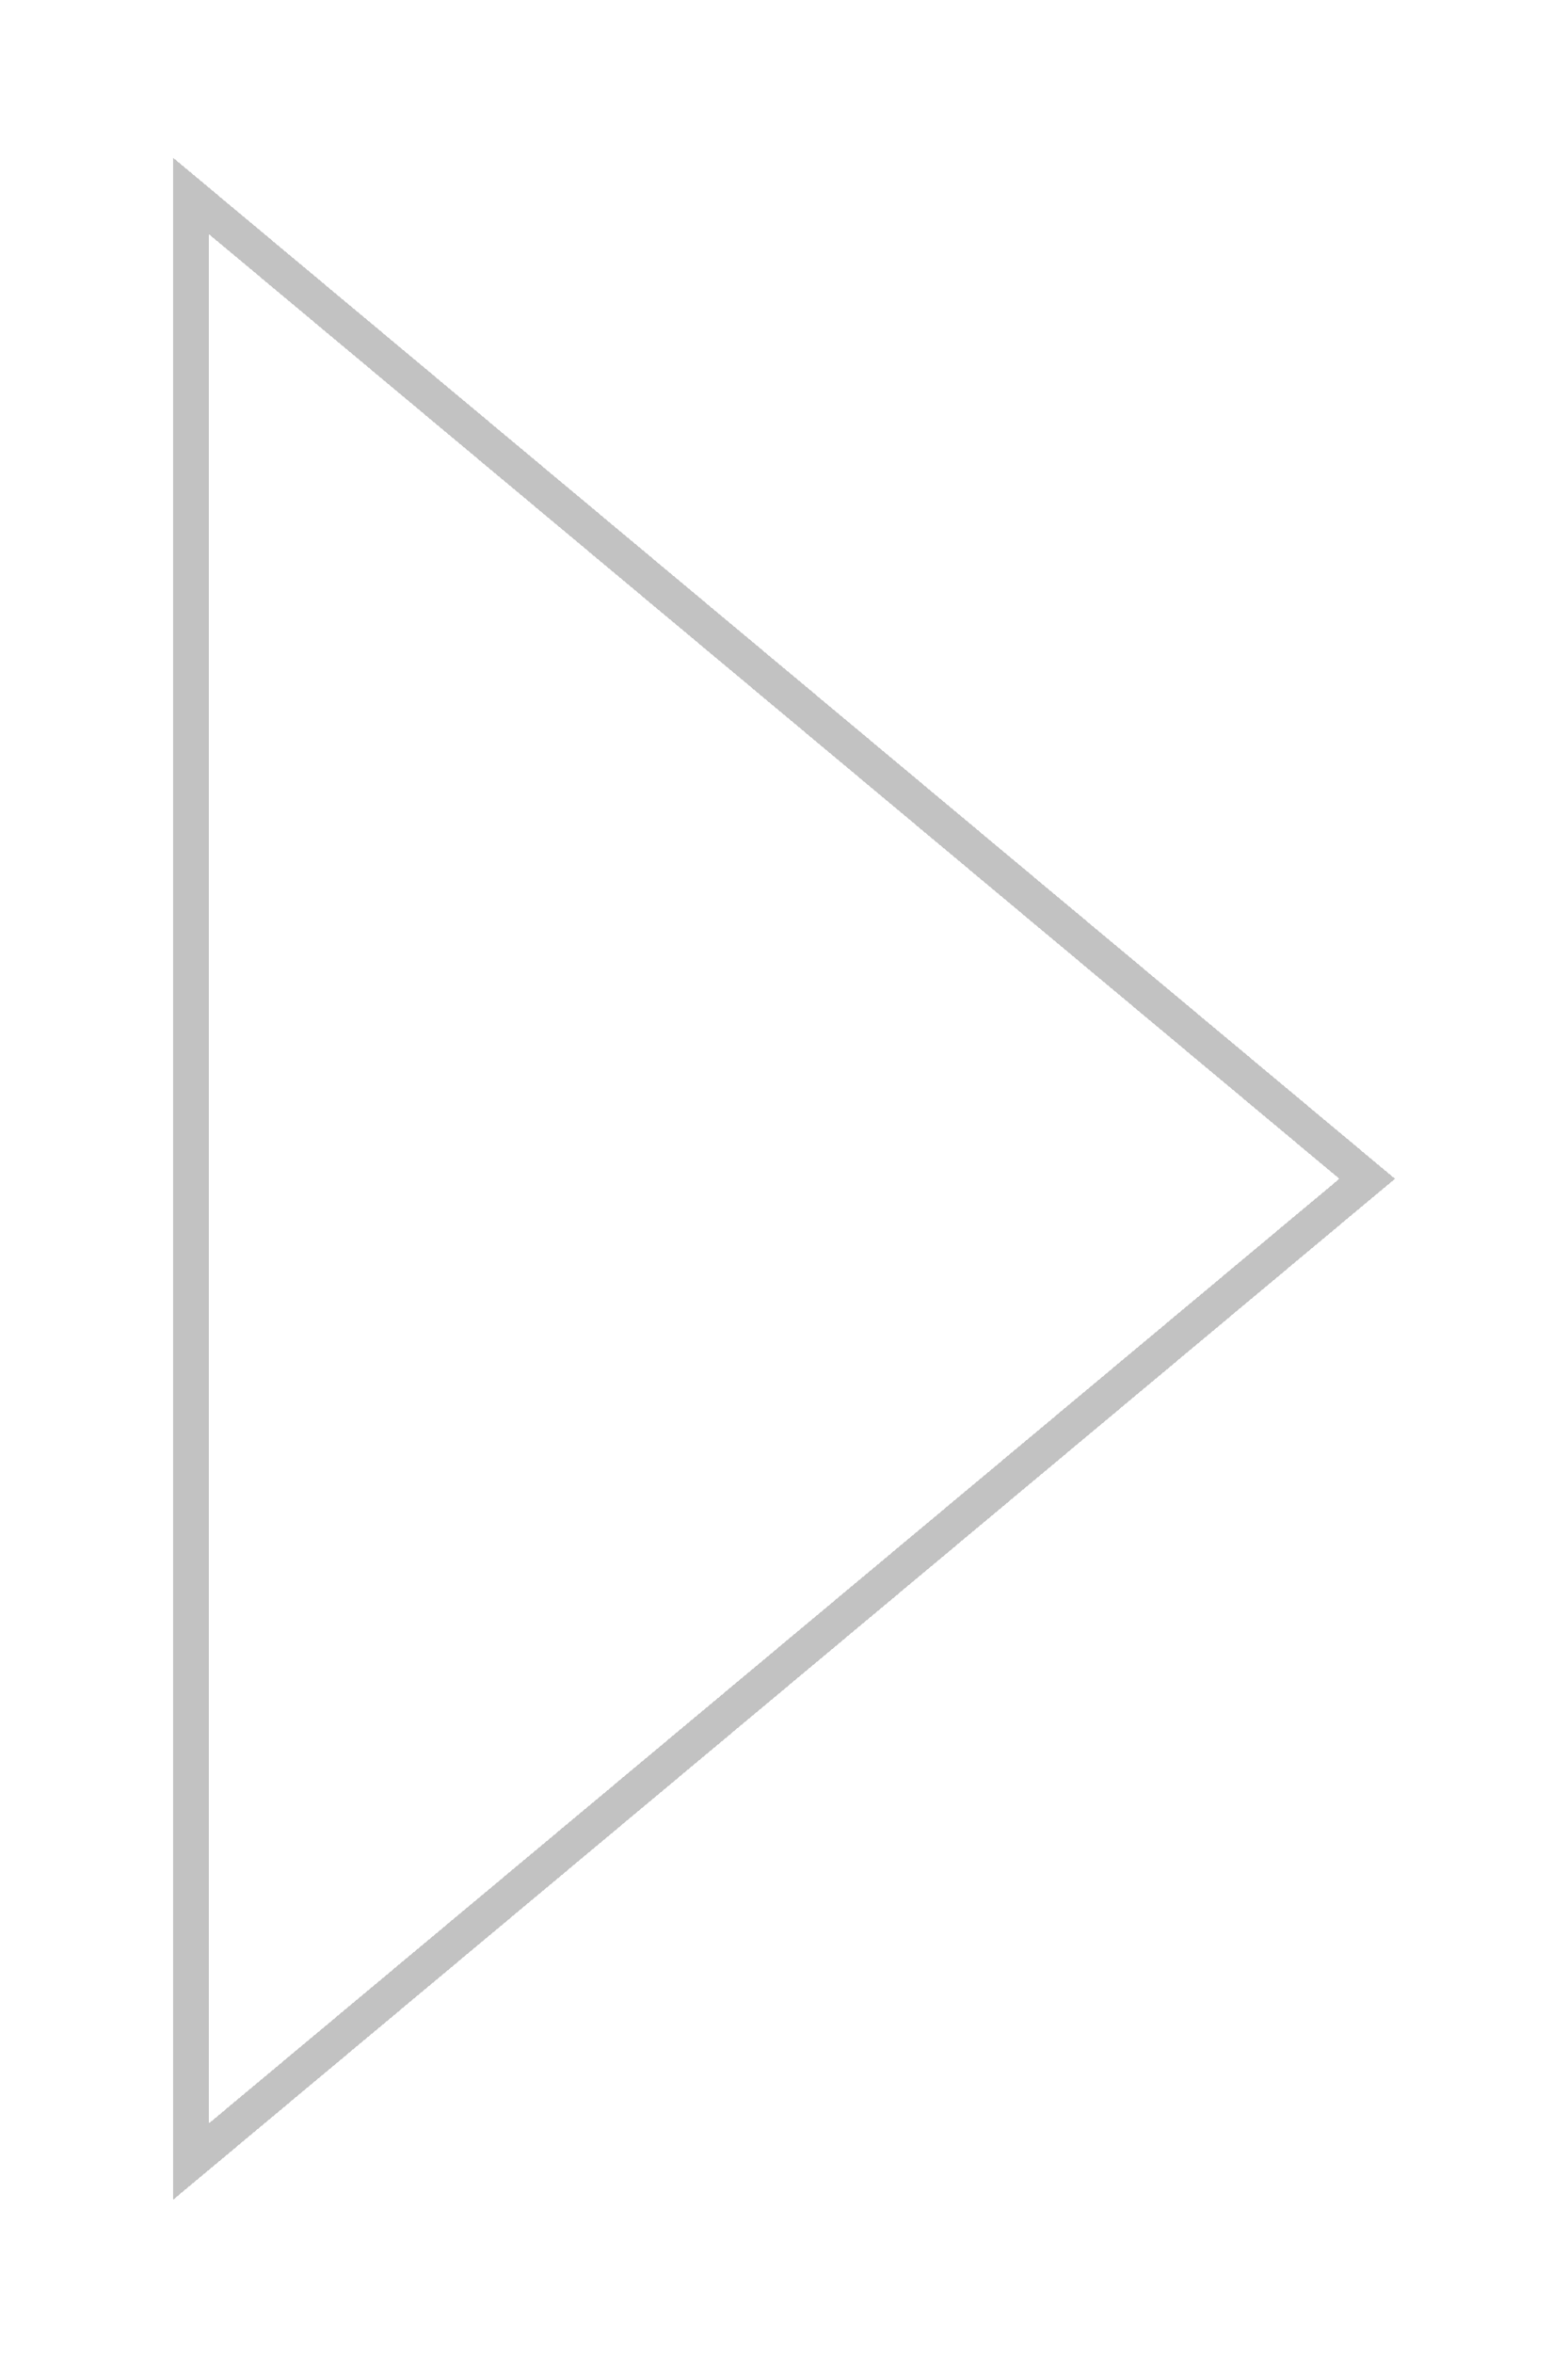 <svg width="44" height="66" viewBox="0 0 44 66" fill="none" xmlns="http://www.w3.org/2000/svg">
<g filter="url(#filter0_d_1_15)">
<path d="M5.363 1.499L38.365 29.064L5.363 56.628L5.363 1.499Z" stroke="black" stroke-opacity="0.24" shape-rendering="crispEdges"/>
</g>
<defs>
<filter id="filter0_d_1_15" x="0.863" y="0.43" width="42.282" height="65.268" filterUnits="userSpaceOnUse" color-interpolation-filters="sRGB">
<feFlood flood-opacity="0" result="BackgroundImageFix"/>
<feColorMatrix in="SourceAlpha" type="matrix" values="0 0 0 0 0 0 0 0 0 0 0 0 0 0 0 0 0 0 127 0" result="hardAlpha"/>
<feOffset dy="4"/>
<feGaussianBlur stdDeviation="2"/>
<feComposite in2="hardAlpha" operator="out"/>
<feColorMatrix type="matrix" values="0 0 0 0 0 0 0 0 0 0 0 0 0 0 0 0 0 0 0.25 0"/>
<feBlend mode="normal" in2="BackgroundImageFix" result="effect1_dropShadow_1_15"/>
<feBlend mode="normal" in="SourceGraphic" in2="effect1_dropShadow_1_15" result="shape"/>
</filter>
</defs>
</svg>
